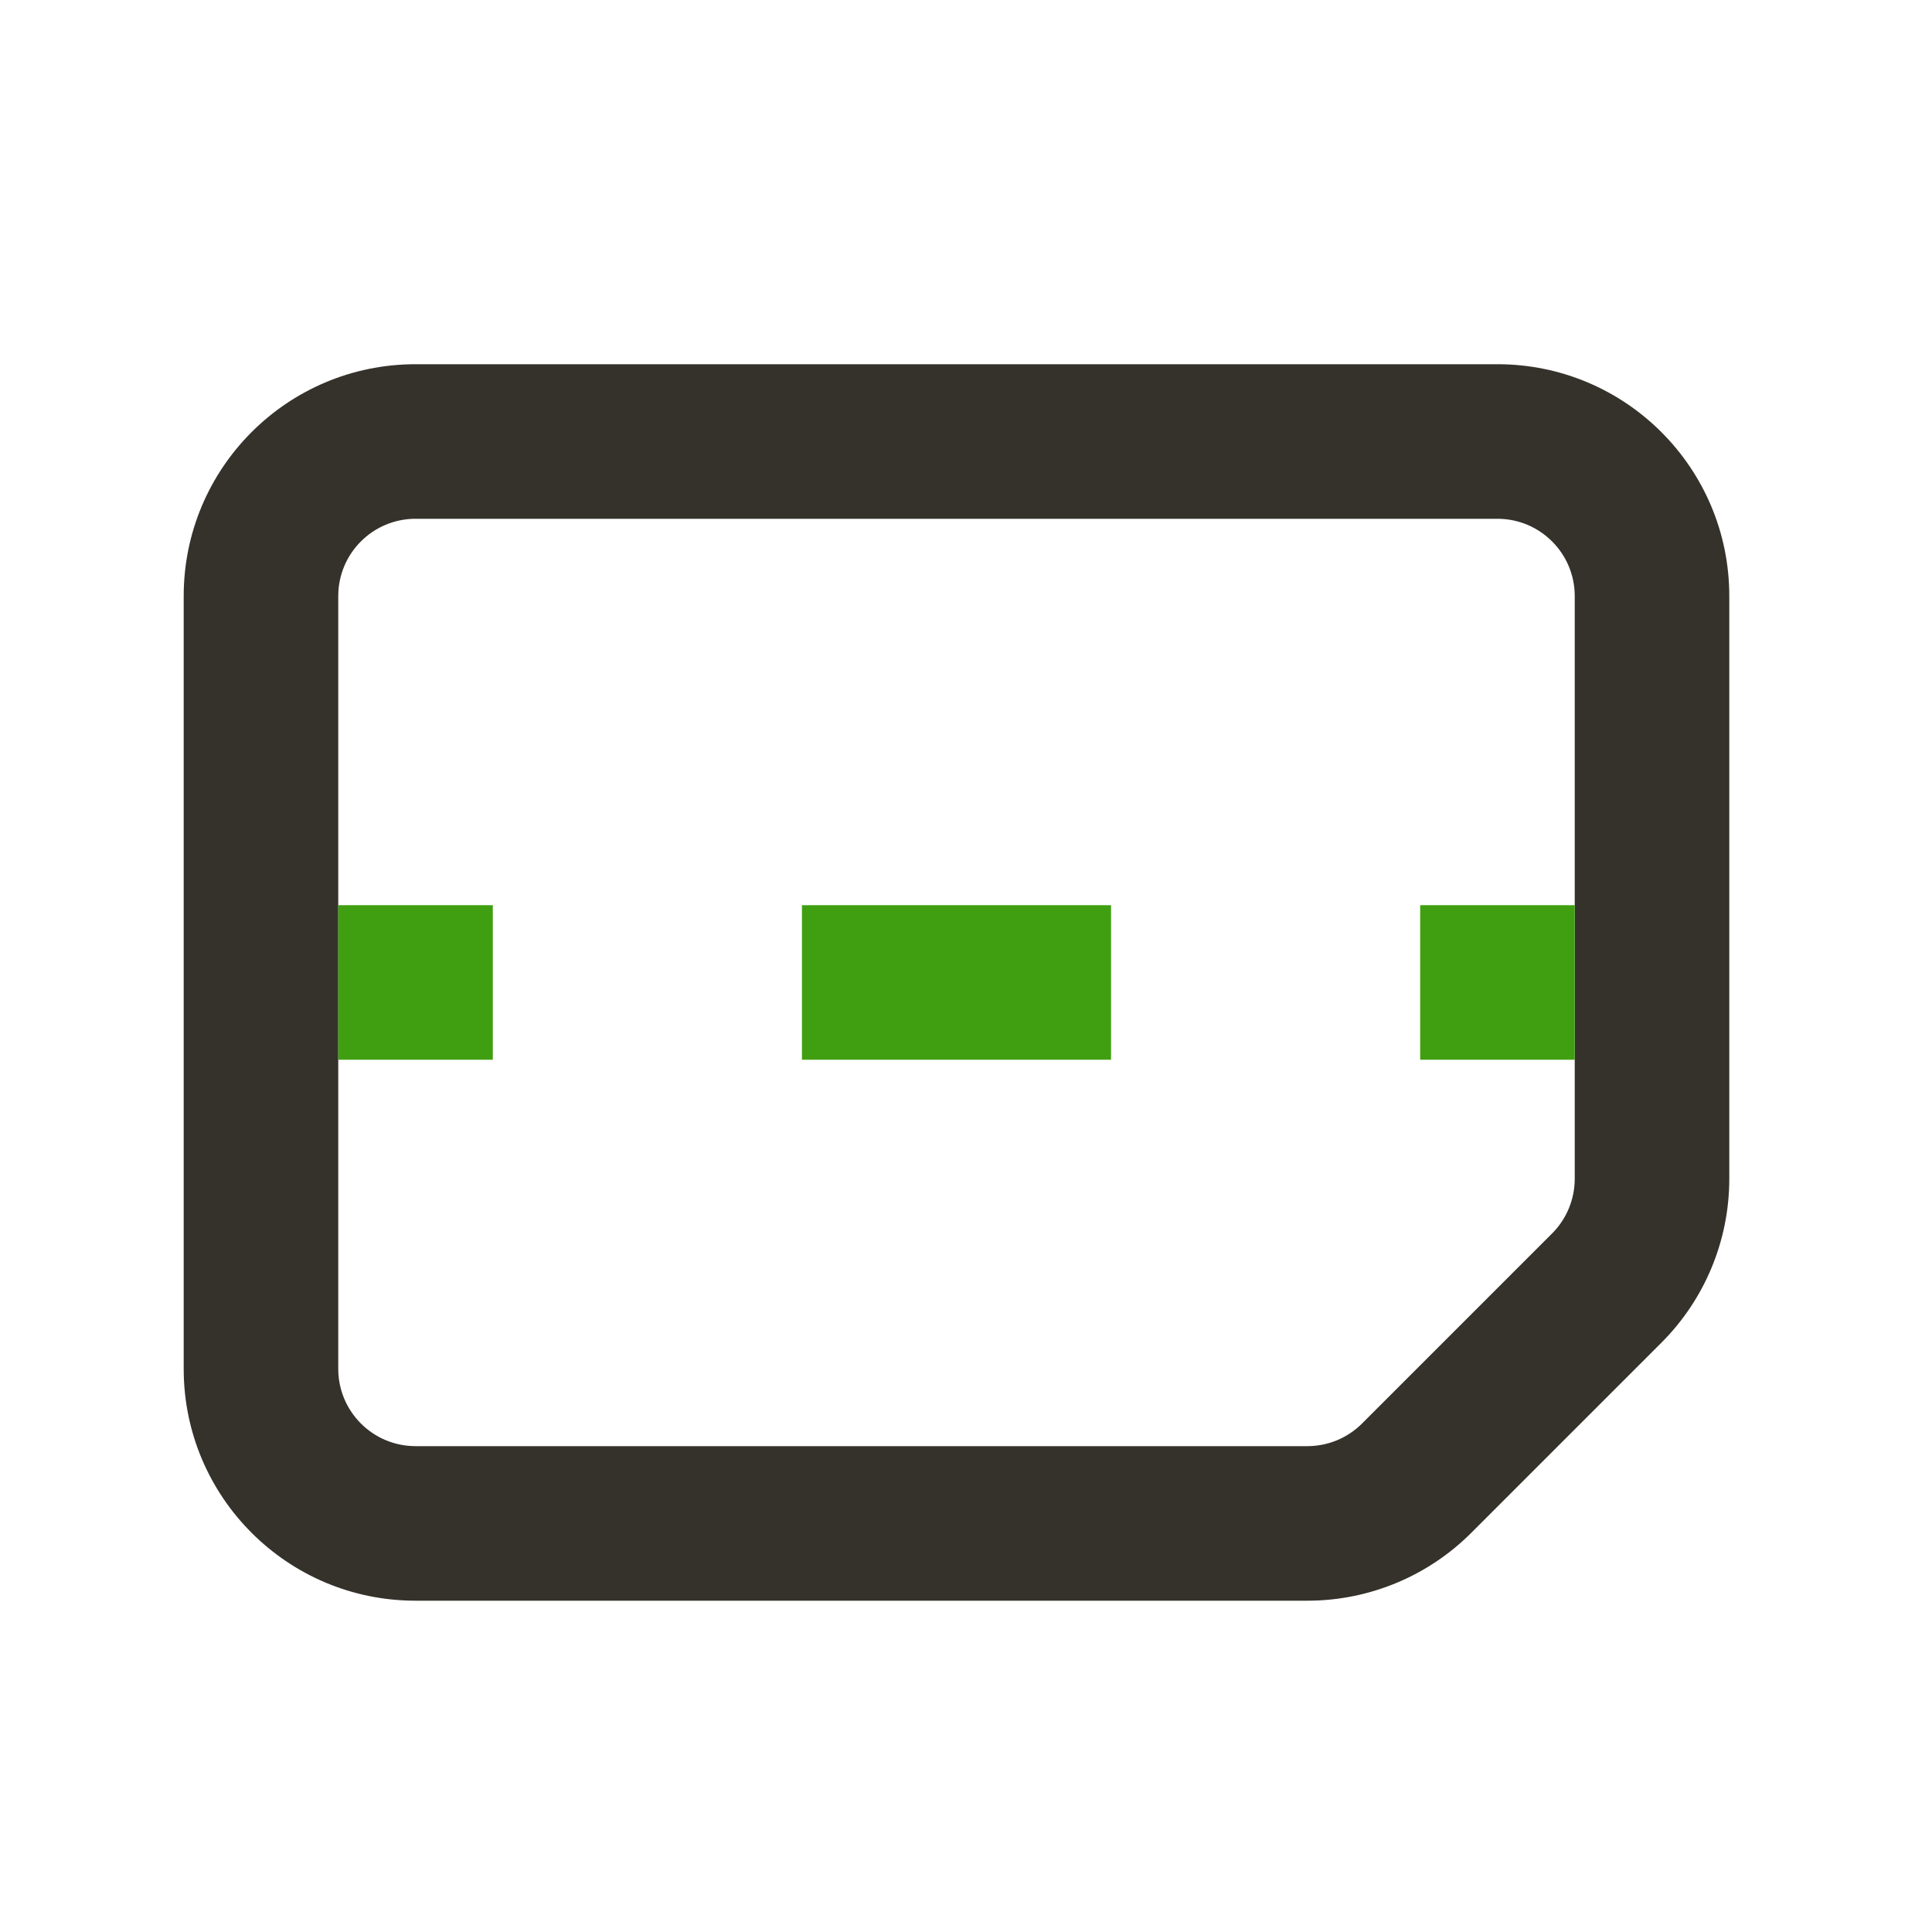 <svg width="25" height="25" viewBox="0 0 25 25" fill="none" xmlns="http://www.w3.org/2000/svg">
<mask id="mask0_17_643" style="mask-type:alpha" maskUnits="userSpaceOnUse" x="0" y="0" width="25" height="25">
<rect x="0.377" y="0.713" width="24" height="24" fill="#DCDCDC"/>
</mask>
<g mask="url(#mask0_17_643)">
<path fill-rule="evenodd" clip-rule="evenodd" d="M17.625 18.42L20.084 15.961C20.271 15.774 20.377 15.519 20.377 15.254L20.377 7.713C20.377 7.161 19.929 6.713 19.377 6.713L5.377 6.713C4.825 6.713 4.377 7.161 4.377 7.713L4.377 17.713C4.377 18.265 4.825 18.713 5.377 18.713L16.918 18.713C17.183 18.713 17.437 18.608 17.625 18.42ZM19.039 19.834C18.477 20.397 17.713 20.713 16.918 20.713L5.377 20.713C3.72 20.713 2.377 19.37 2.377 17.713L2.377 7.713C2.377 6.056 3.72 4.713 5.377 4.713L19.377 4.713C21.034 4.713 22.377 6.056 22.377 7.713L22.377 15.254C22.377 16.049 22.061 16.813 21.498 17.375L19.039 19.834Z" fill="#35322B"/>
<path fill-rule="evenodd" clip-rule="evenodd" d="M18.377 11.713L20.377 11.713L20.377 13.713L18.377 13.713L18.377 11.713ZM10.377 11.713L14.377 11.713L14.377 13.713L10.377 13.713L10.377 11.713ZM4.377 11.713L6.377 11.713L6.377 13.713L4.377 13.713L4.377 11.713Z" fill="#409F11"/>
</g>
</svg>
